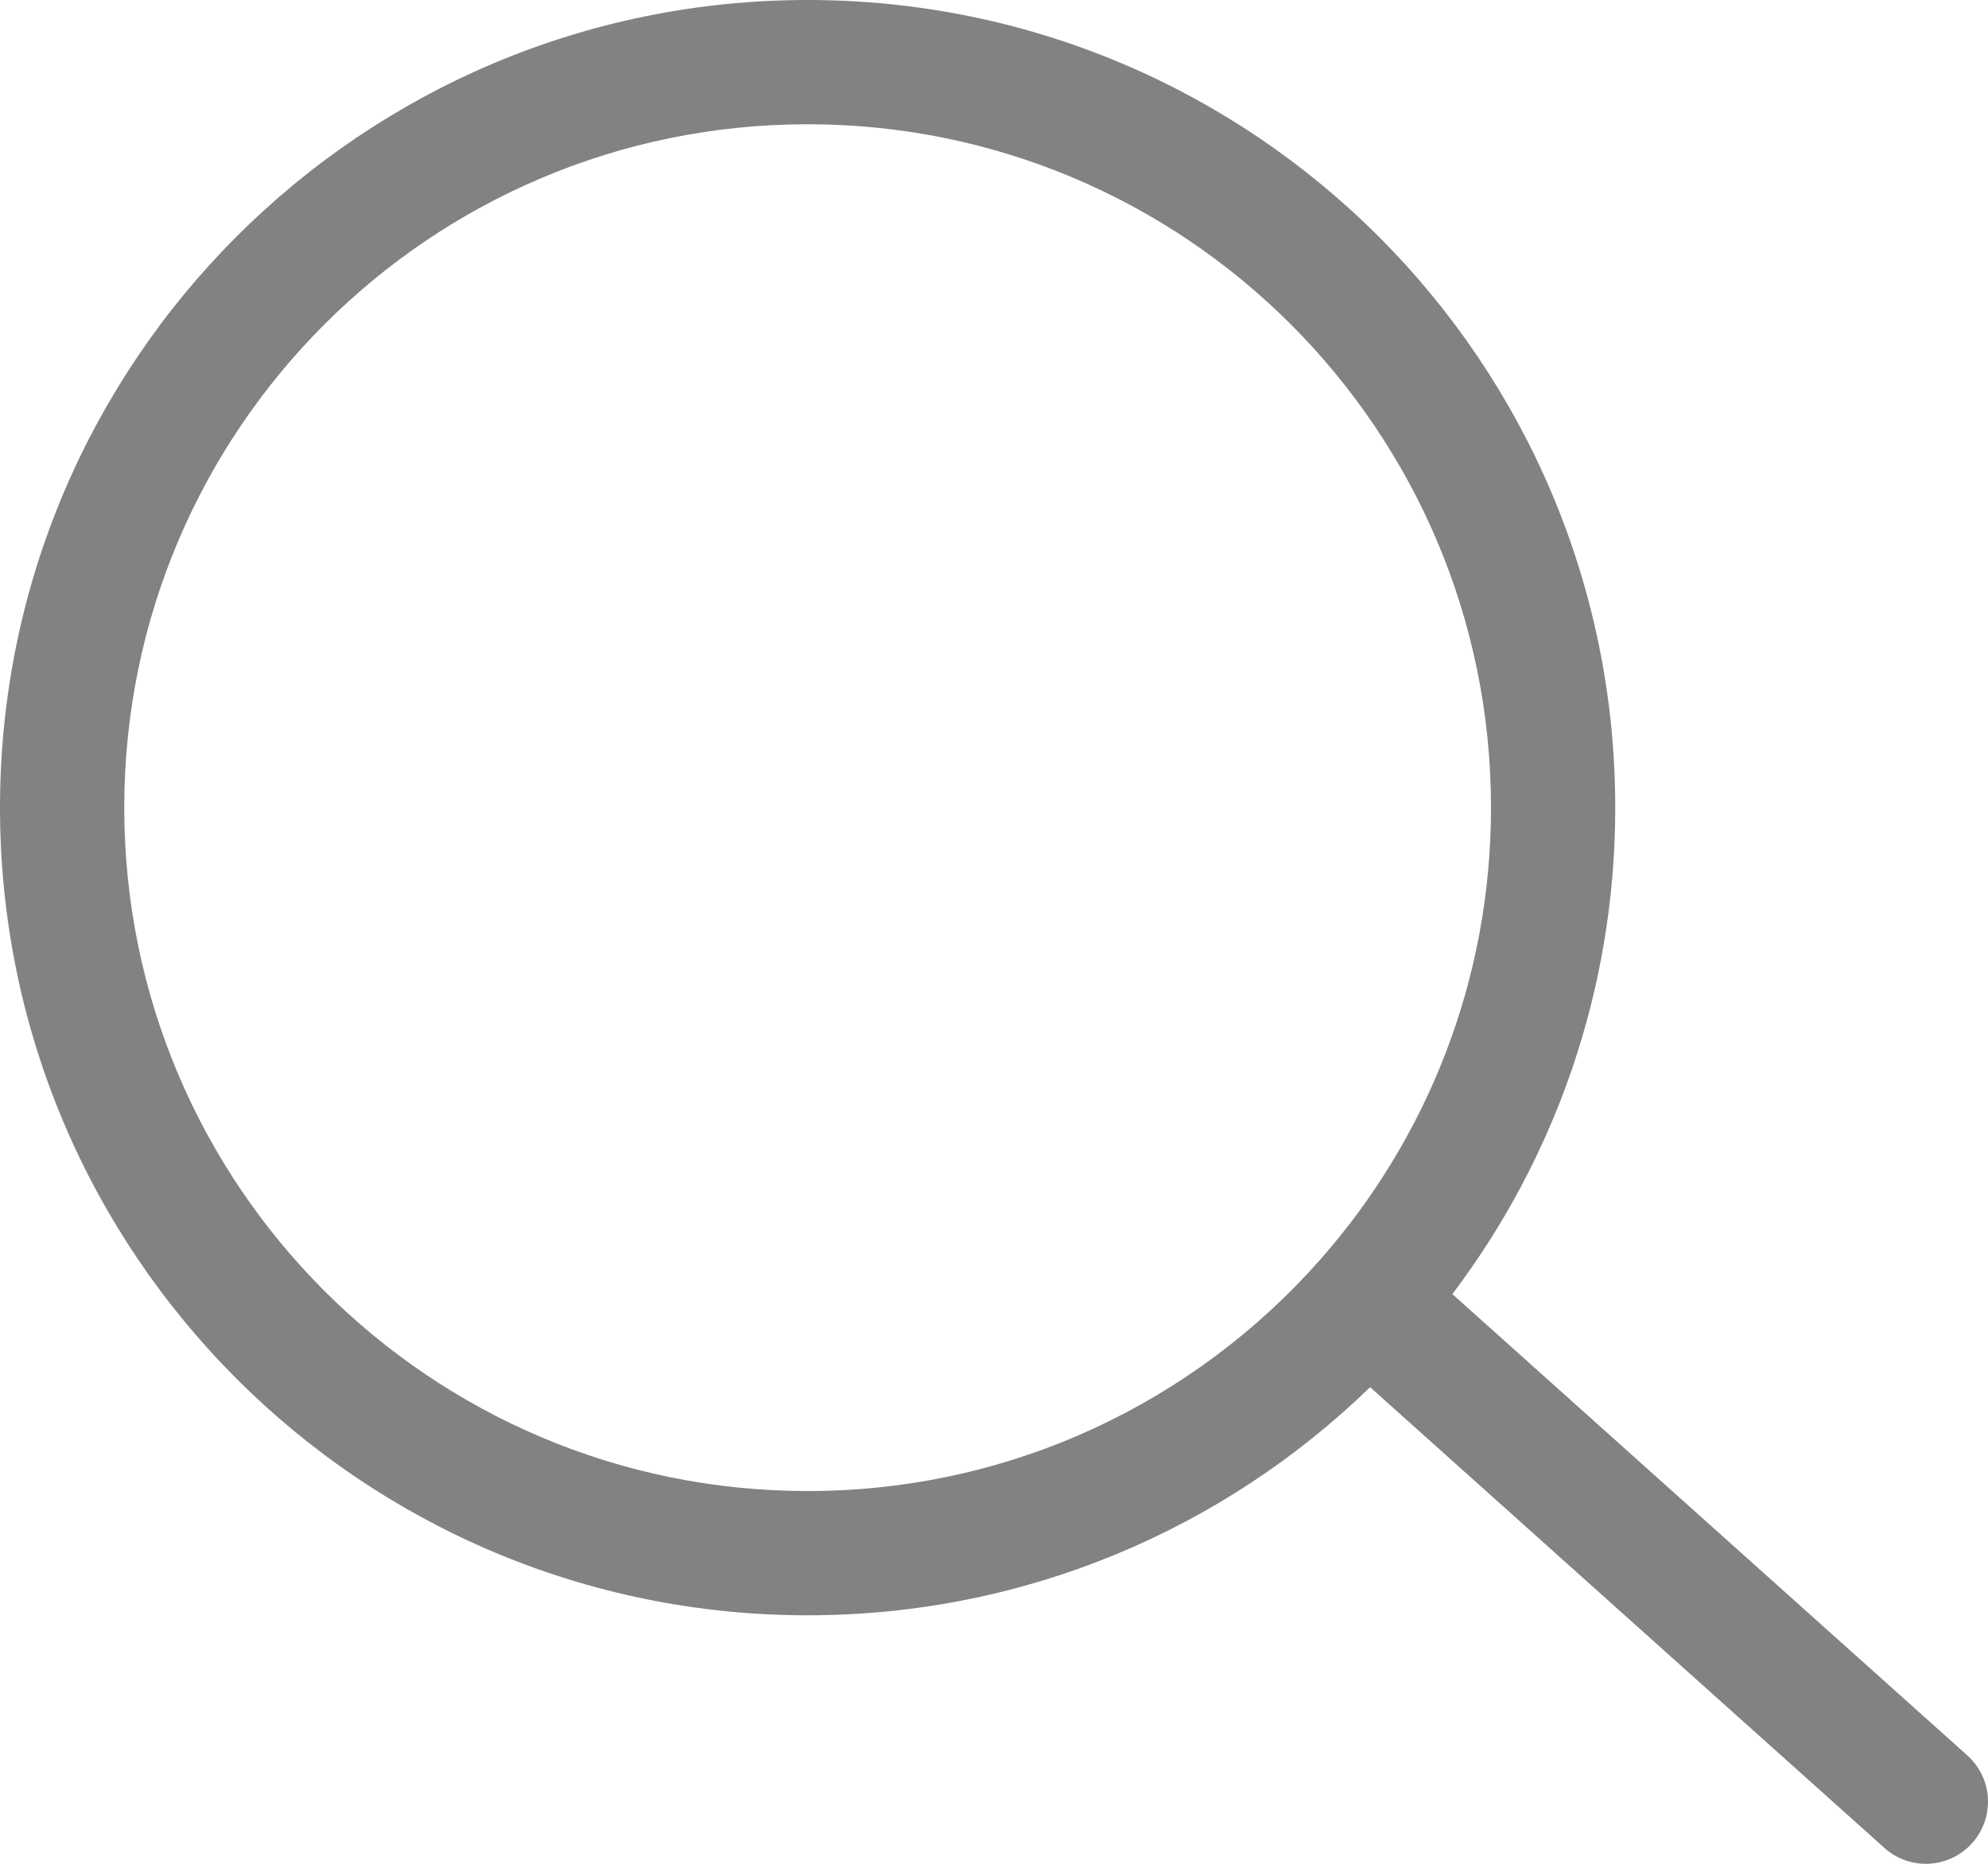 <svg width="16" height="15" viewBox="0 0 16 15" fill="none" xmlns="http://www.w3.org/2000/svg">
<path fill-rule="evenodd" clip-rule="evenodd" d="M6.5 1C3.462 1 1 3.462 1 6.5C1 9.538 3.462 12 6.5 12C8.143 12 9.617 11.28 10.625 10.138C11.481 9.168 12 7.895 12 6.5C12 3.462 9.538 1 6.5 1ZM0 6.5C0 2.91 2.91 0 6.5 0C10.09 0 13 2.91 13 6.5C13 7.97 12.512 9.326 11.689 10.415L15.834 14.128C16.039 14.312 16.057 14.628 15.872 14.834C15.688 15.039 15.372 15.057 15.166 14.872L11.027 11.164C9.857 12.3 8.26 13 6.5 13C2.91 13 0 10.09 0 6.5Z" fill="#828282"/>
</svg>
